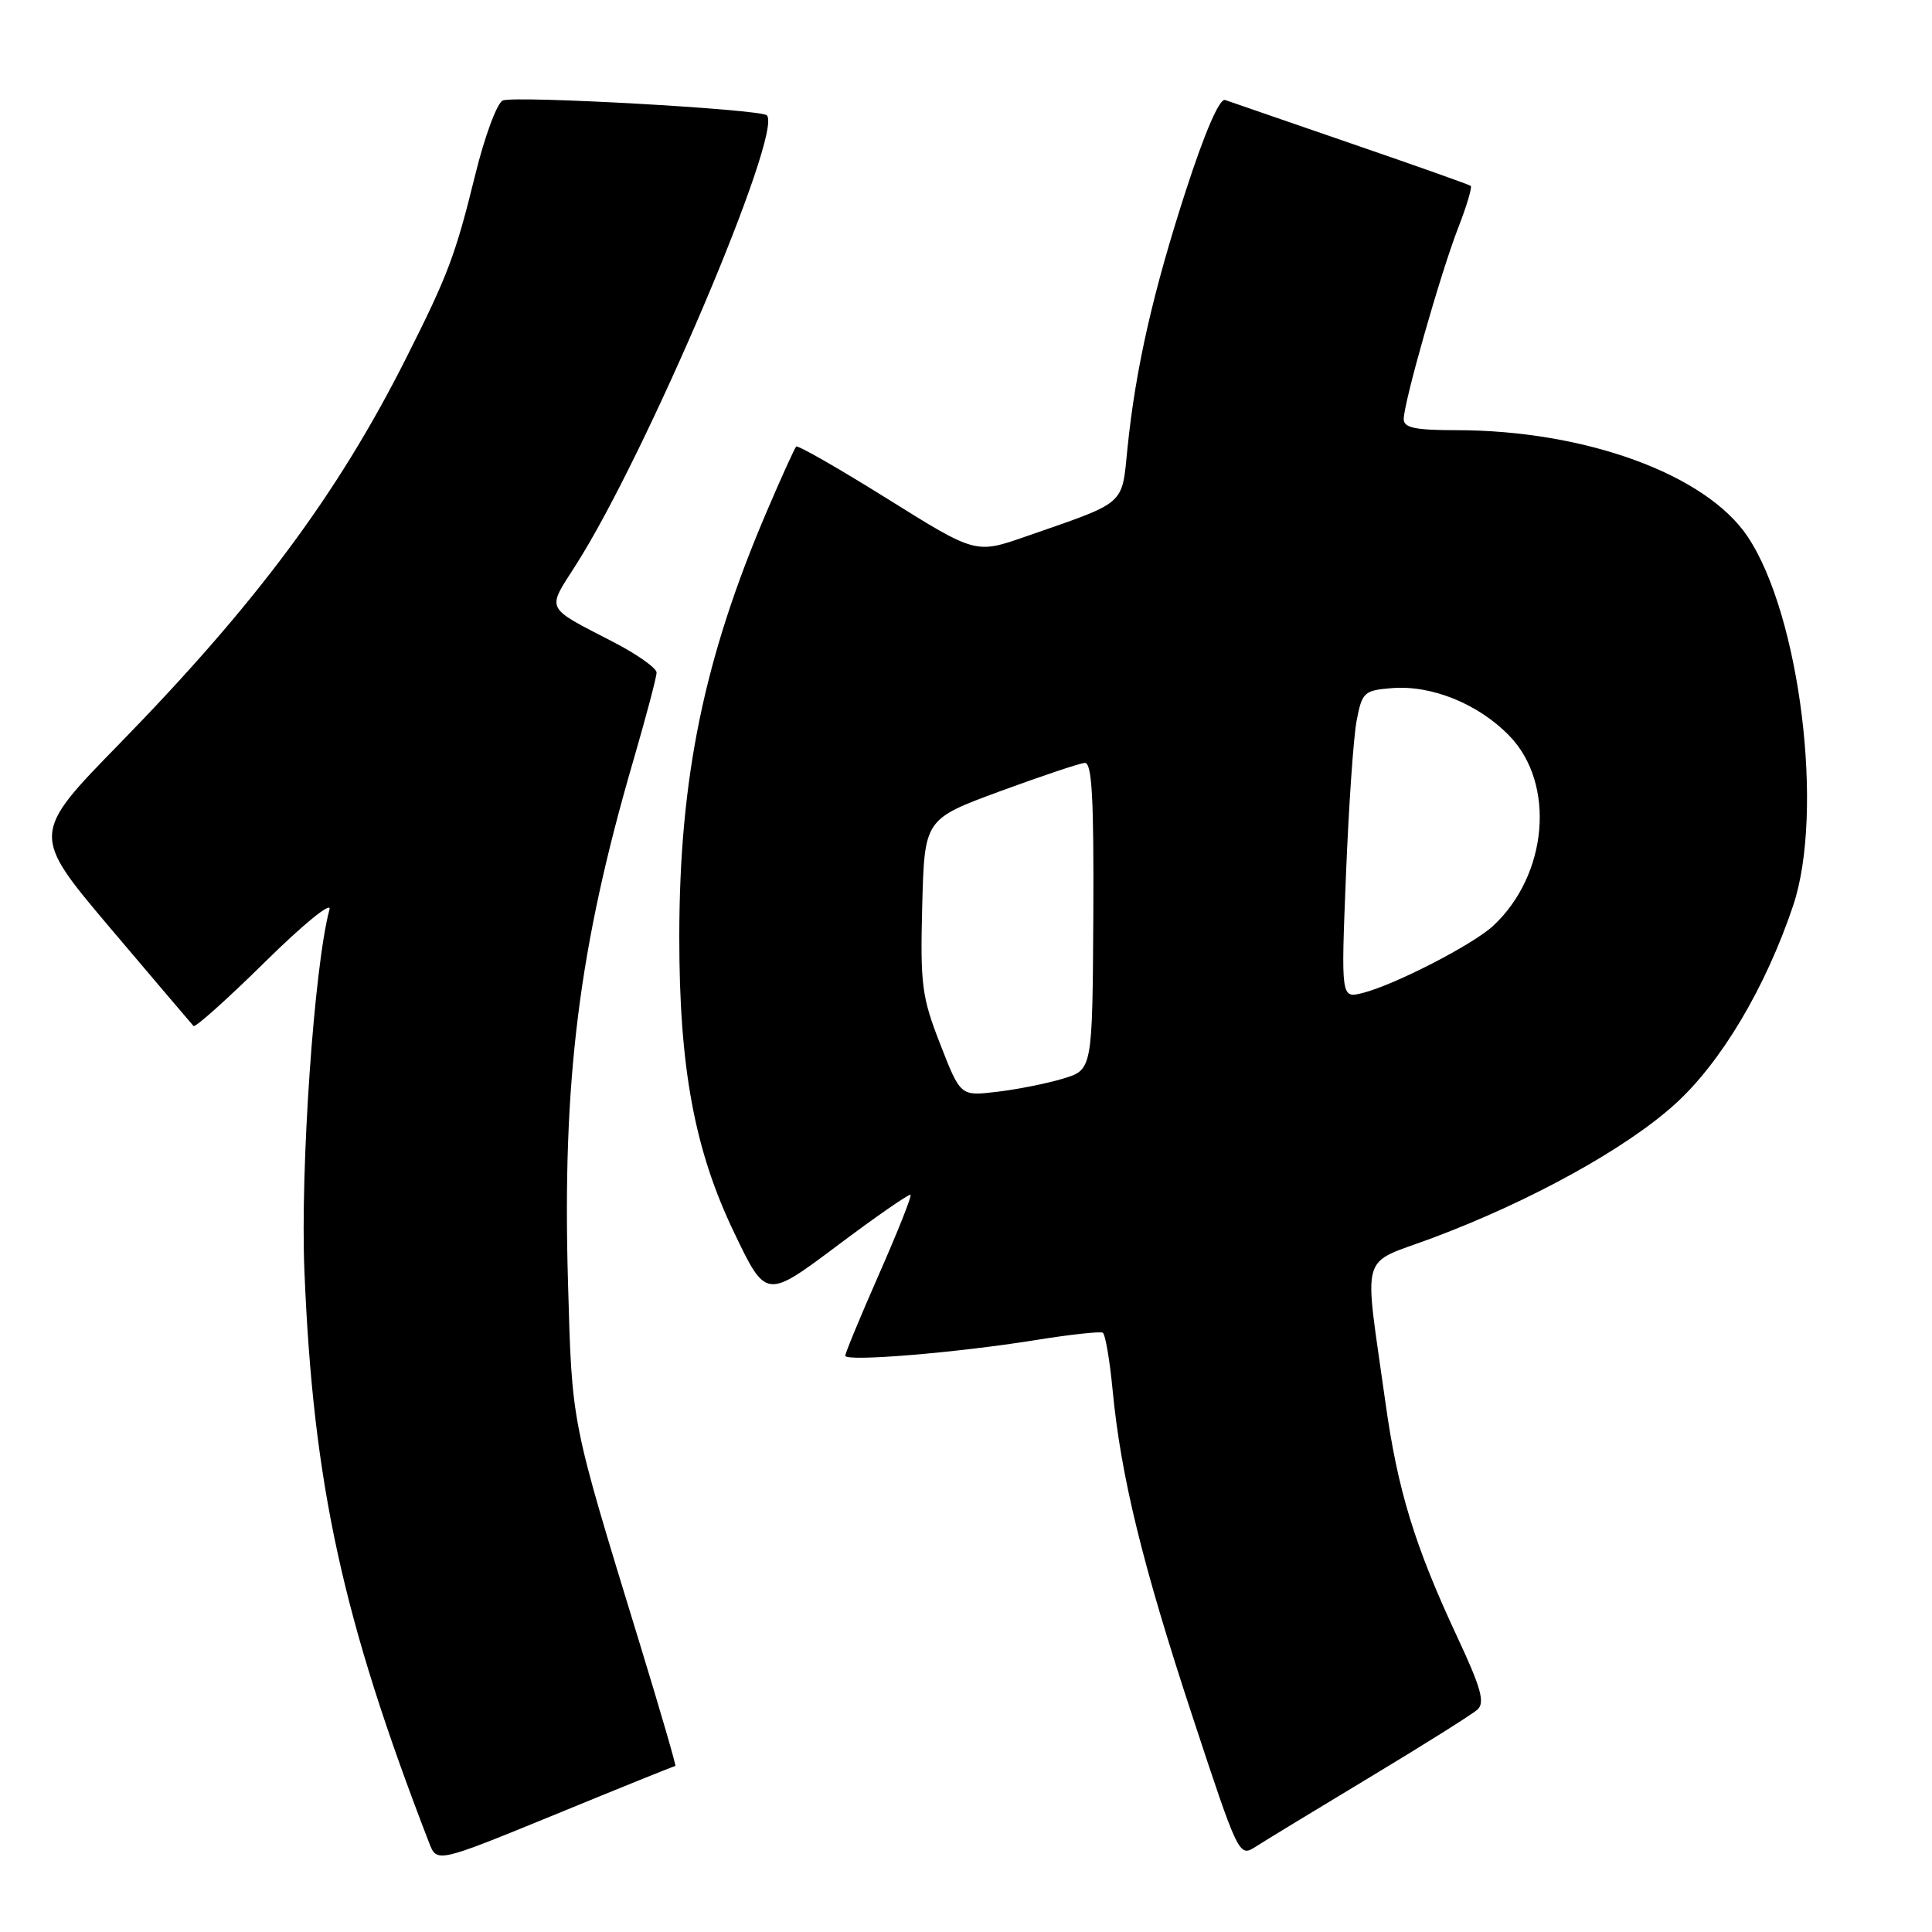 <?xml version="1.0" encoding="UTF-8" standalone="no"?>
<!DOCTYPE svg PUBLIC "-//W3C//DTD SVG 1.1//EN" "http://www.w3.org/Graphics/SVG/1.1/DTD/svg11.dtd" >
<svg xmlns="http://www.w3.org/2000/svg" xmlns:xlink="http://www.w3.org/1999/xlink" version="1.1" viewBox="0 0 256 256">
 <g >
 <path fill="currentColor"
d=" M 89.49 234.00 C 89.62 234.00 87.50 226.69 84.76 217.75 C 75.56 187.71 75.81 188.99 75.26 169.83 C 74.50 143.15 76.70 125.55 83.91 100.81 C 85.61 94.97 87.00 89.71 87.00 89.12 C 87.00 88.52 84.41 86.69 81.25 85.06 C 72.11 80.33 72.42 80.95 76.29 74.89 C 85.63 60.27 103.81 17.48 101.61 15.28 C 100.81 14.47 68.35 12.65 66.63 13.31 C 65.88 13.60 64.23 18.03 62.97 23.17 C 60.34 33.85 59.36 36.45 53.79 47.50 C 44.74 65.47 33.93 80.00 15.85 98.53 C 4.11 110.55 4.11 110.55 14.66 123.03 C 20.47 129.89 25.41 135.70 25.64 135.95 C 25.87 136.19 30.14 132.37 35.13 127.45 C 40.19 122.46 43.96 119.39 43.66 120.50 C 41.63 128.00 39.77 154.81 40.34 168.50 C 41.50 196.69 45.39 214.50 56.86 244.18 C 57.89 246.85 57.89 246.85 73.57 240.43 C 82.18 236.89 89.35 234.00 89.49 234.00 Z  M 181.50 235.50 C 188.65 231.20 195.07 227.16 195.77 226.53 C 196.79 225.61 196.26 223.68 193.11 216.94 C 187.45 204.83 185.19 197.46 183.57 185.78 C 180.71 165.25 180.00 167.72 189.86 164.02 C 202.85 159.15 215.43 152.20 221.93 146.32 C 228.04 140.79 233.94 130.89 237.60 120.00 C 241.75 107.66 238.52 81.49 231.57 71.10 C 226.03 62.83 210.04 57.00 192.91 57.00 C 187.53 57.00 186.00 56.68 186.00 55.54 C 186.00 53.36 190.87 36.23 193.21 30.21 C 194.34 27.31 195.09 24.79 194.88 24.63 C 194.67 24.46 187.53 21.93 179.00 19.00 C 170.47 16.06 162.97 13.48 162.33 13.25 C 161.60 13.00 159.66 17.47 157.16 25.17 C 152.77 38.70 150.47 48.85 149.40 59.36 C 148.61 67.09 149.40 66.40 135.89 71.10 C 129.28 73.40 129.28 73.40 117.58 66.09 C 111.14 62.07 105.71 58.96 105.50 59.17 C 105.29 59.38 103.54 63.23 101.62 67.73 C 93.29 87.18 90.02 103.09 90.01 124.12 C 90.00 141.47 92.02 152.37 97.27 163.31 C 101.50 172.13 101.50 172.13 110.92 165.07 C 116.10 161.18 120.48 158.15 120.65 158.32 C 120.83 158.49 118.95 163.22 116.48 168.82 C 114.02 174.42 112.00 179.29 112.00 179.64 C 112.00 180.47 126.67 179.26 137.21 177.57 C 141.77 176.83 145.78 176.40 146.12 176.59 C 146.46 176.79 147.05 180.23 147.43 184.23 C 148.53 195.68 151.39 207.35 158.02 227.47 C 164.08 245.86 164.19 246.10 166.33 244.73 C 167.52 243.96 174.35 239.81 181.50 235.50 Z  M 124.59 138.37 C 122.14 132.10 121.93 130.49 122.20 120.02 C 122.50 108.54 122.50 108.54 132.50 104.85 C 138.00 102.83 143.06 101.13 143.74 101.09 C 144.69 101.02 144.95 105.74 144.87 121.38 C 144.75 141.76 144.75 141.76 140.84 142.93 C 138.68 143.58 134.75 144.36 132.10 144.67 C 127.27 145.25 127.27 145.25 124.59 138.37 Z  M 178.35 115.90 C 178.71 106.88 179.34 97.70 179.76 95.50 C 180.48 91.72 180.74 91.48 184.43 91.18 C 189.69 90.75 195.90 93.27 200.00 97.50 C 206.15 103.84 205.11 115.93 197.85 122.68 C 195.17 125.17 184.77 130.52 180.54 131.58 C 177.69 132.29 177.69 132.29 178.35 115.90 Z "/>
</g>
</svg>